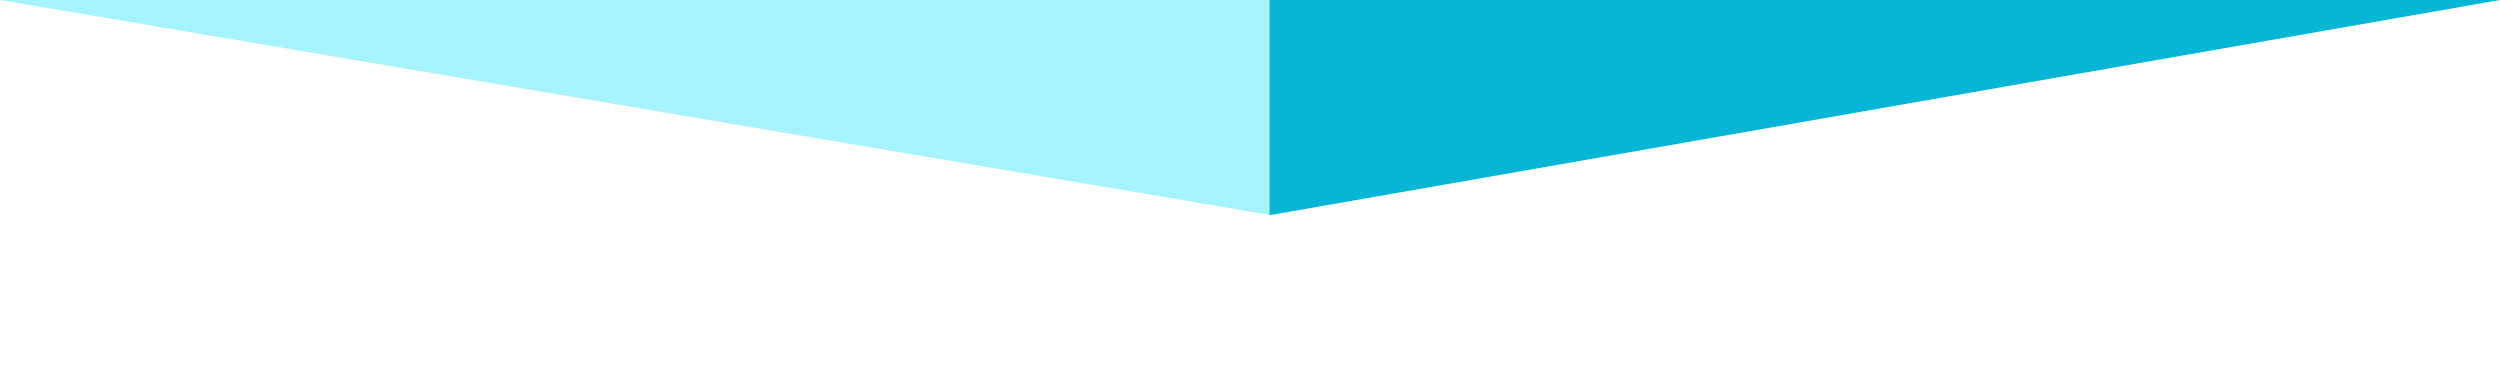 <svg viewBox="0 0 1278 200" xmlns="http://www.w3.org/2000/svg" xmlns:xlink="http://www.w3.org/1999/xlink"><path fill="#a5f3fc" d="M 0 0 L 650 110 L 650 0 L 0 0 Z" stroke-width="0"></path> <path fill="#06b6d4" d="M 649 110 L 1278 0 L 1278 0 L 649 0 Z" stroke-width="0"></path> </svg>
